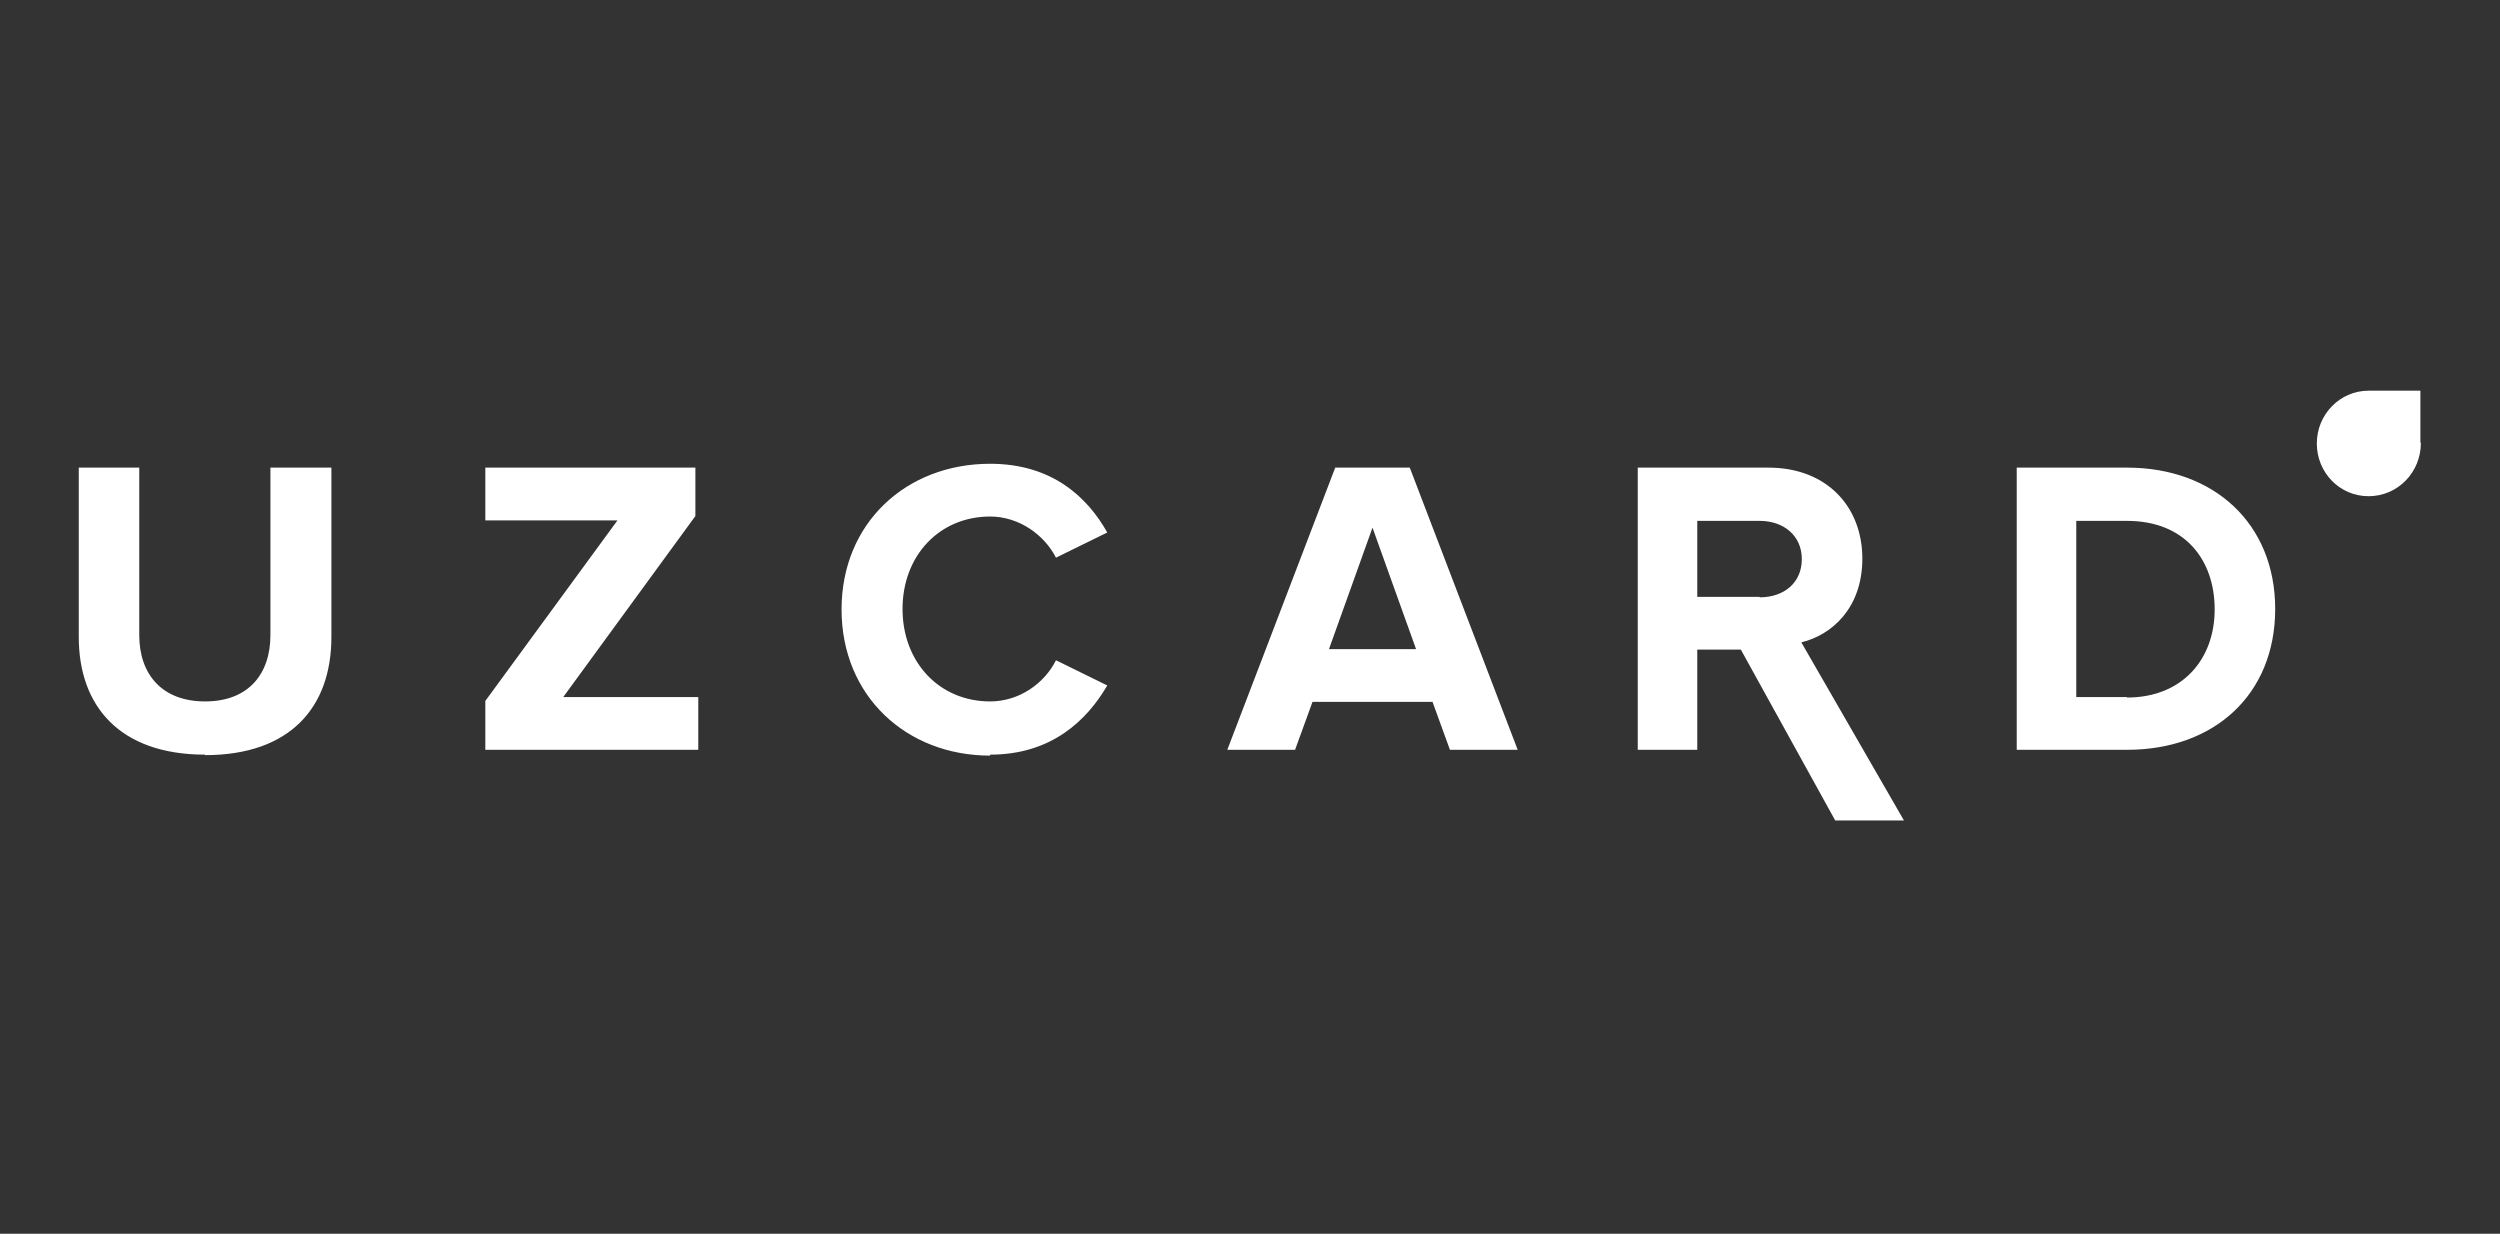 <svg width="77" height="38" viewBox="0 0 77 38" fill="none" xmlns="http://www.w3.org/2000/svg">
<rect x="0" y="0" width="77" height="38" fill="#333333" stroke="none"/>
<path fill-rule="evenodd" clip-rule="evenodd" d="M6.317 23.258C8.94 23.258 10.207 21.782 10.207 19.621V14.403H8.329V19.561C8.329 20.769 7.643 21.604 6.317 21.604C4.99 21.604 4.289 20.769 4.289 19.561V14.403H2.426V19.621C2.426 21.753 3.693 23.243 6.317 23.243V23.258ZM74.563 13.643C74.563 14.552 73.847 15.283 72.953 15.283C72.058 15.283 71.358 14.552 71.358 13.658C71.358 12.763 72.073 12.033 72.953 12.033H74.548V13.628L74.563 13.643ZM21.507 23.094V21.469H17.348L21.418 15.894V14.403H14.948V16.028H19.018L14.948 21.589V23.094H21.507ZM30.496 23.243C32.39 23.243 33.478 22.185 34.104 21.112L32.524 20.336C32.166 21.052 31.391 21.604 30.496 21.604C28.931 21.604 27.798 20.396 27.798 18.756C27.798 17.116 28.931 15.909 30.496 15.909C31.391 15.909 32.166 16.475 32.524 17.176L34.104 16.401C33.493 15.313 32.405 14.284 30.496 14.284C27.917 14.284 25.92 16.103 25.92 18.771C25.92 21.439 27.917 23.273 30.496 23.273V23.243ZM46.745 23.094L43.421 14.403H41.125L37.801 23.094H39.888L40.425 21.618H44.122L44.658 23.094H46.745ZM43.615 19.994H40.932L42.273 16.252L43.615 19.994ZM58.642 25.271L55.481 19.785C56.406 19.561 57.36 18.741 57.36 17.206C57.36 15.596 56.256 14.403 54.468 14.403H50.443V23.094H52.276V20.008H53.618L56.525 25.271H58.627H58.642ZM54.199 18.384H52.276V16.043H54.199C54.93 16.043 55.496 16.49 55.496 17.221C55.496 17.951 54.945 18.398 54.199 18.398V18.384ZM65.514 23.094C68.212 23.094 70.076 21.38 70.076 18.756C70.076 16.133 68.197 14.403 65.514 14.403H62.115V23.094H65.514ZM65.514 21.469H63.949V16.043H65.514C67.288 16.043 68.212 17.236 68.212 18.771C68.212 20.307 67.213 21.484 65.514 21.484V21.469Z" fill="white"/>
</svg>
